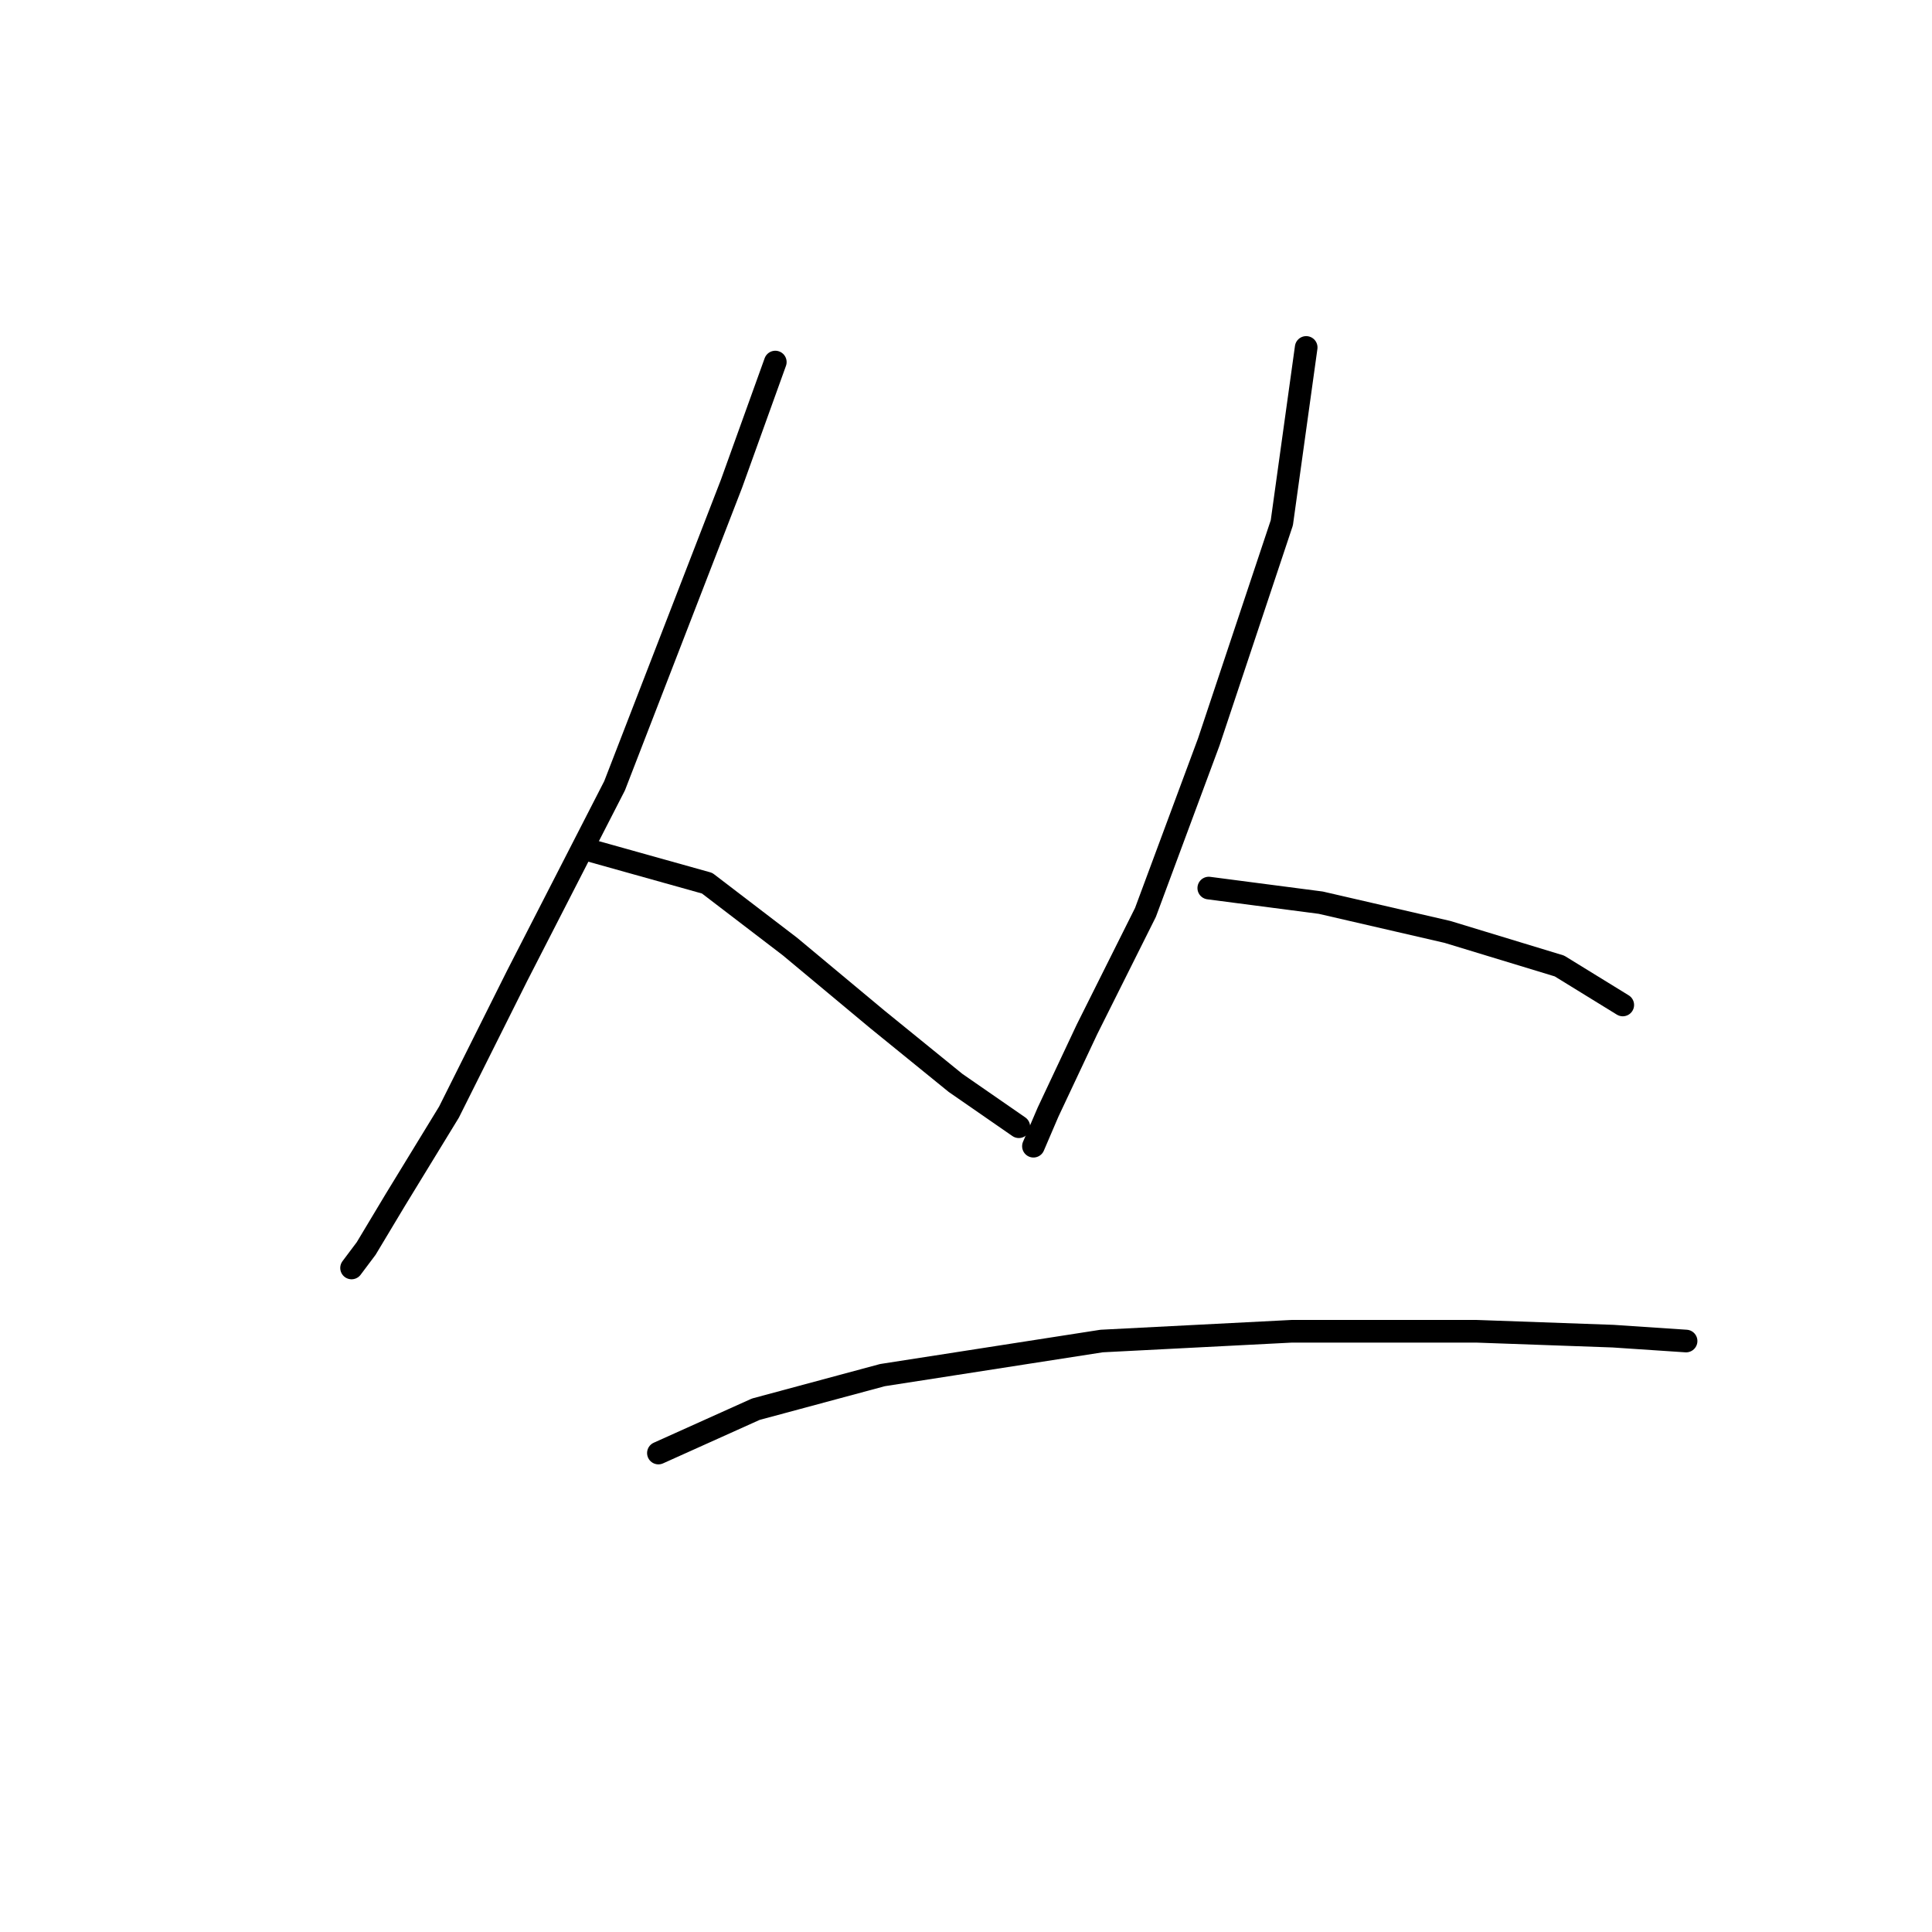 <?xml version="1.0" standalone="no"?>
    <svg width="256" height="256" xmlns="http://www.w3.org/2000/svg" version="1.1">
    <polyline stroke="black" stroke-width="3" stroke-linecap="round" fill="transparent" stroke-linejoin="round" points="102.731 47.974 96.923 64.108 81.434 104.121 68.527 129.29 59.492 147.361 52.393 158.977 48.521 165.431 46.584 168.012 48.521 165.431 48.521 165.431 " />
        <polyline stroke="black" stroke-width="3" stroke-linecap="round" fill="transparent" stroke-linejoin="round" points="77.562 112.511 93.696 117.028 104.667 125.418 116.284 135.099 126.61 143.488 135 149.297 135 149.297 " />
        <polyline stroke="black" stroke-width="3" stroke-linecap="round" fill="transparent" stroke-linejoin="round" points="173.076 46.038 169.849 69.271 160.169 98.313 151.779 120.901 144.035 136.389 138.872 147.361 136.936 151.878 136.936 151.878 " />
        <polyline stroke="black" stroke-width="3" stroke-linecap="round" fill="transparent" stroke-linejoin="round" points="160.169 117.674 175.012 119.61 191.792 123.482 206.635 128 215.025 133.163 215.025 133.163 " />
        <polyline stroke="black" stroke-width="3" stroke-linecap="round" fill="transparent" stroke-linejoin="round" points="87.242 192.536 100.15 186.728 116.929 182.21 145.971 177.693 171.14 176.402 195.664 176.402 213.734 177.047 223.415 177.693 223.415 177.693 " />
        </svg>